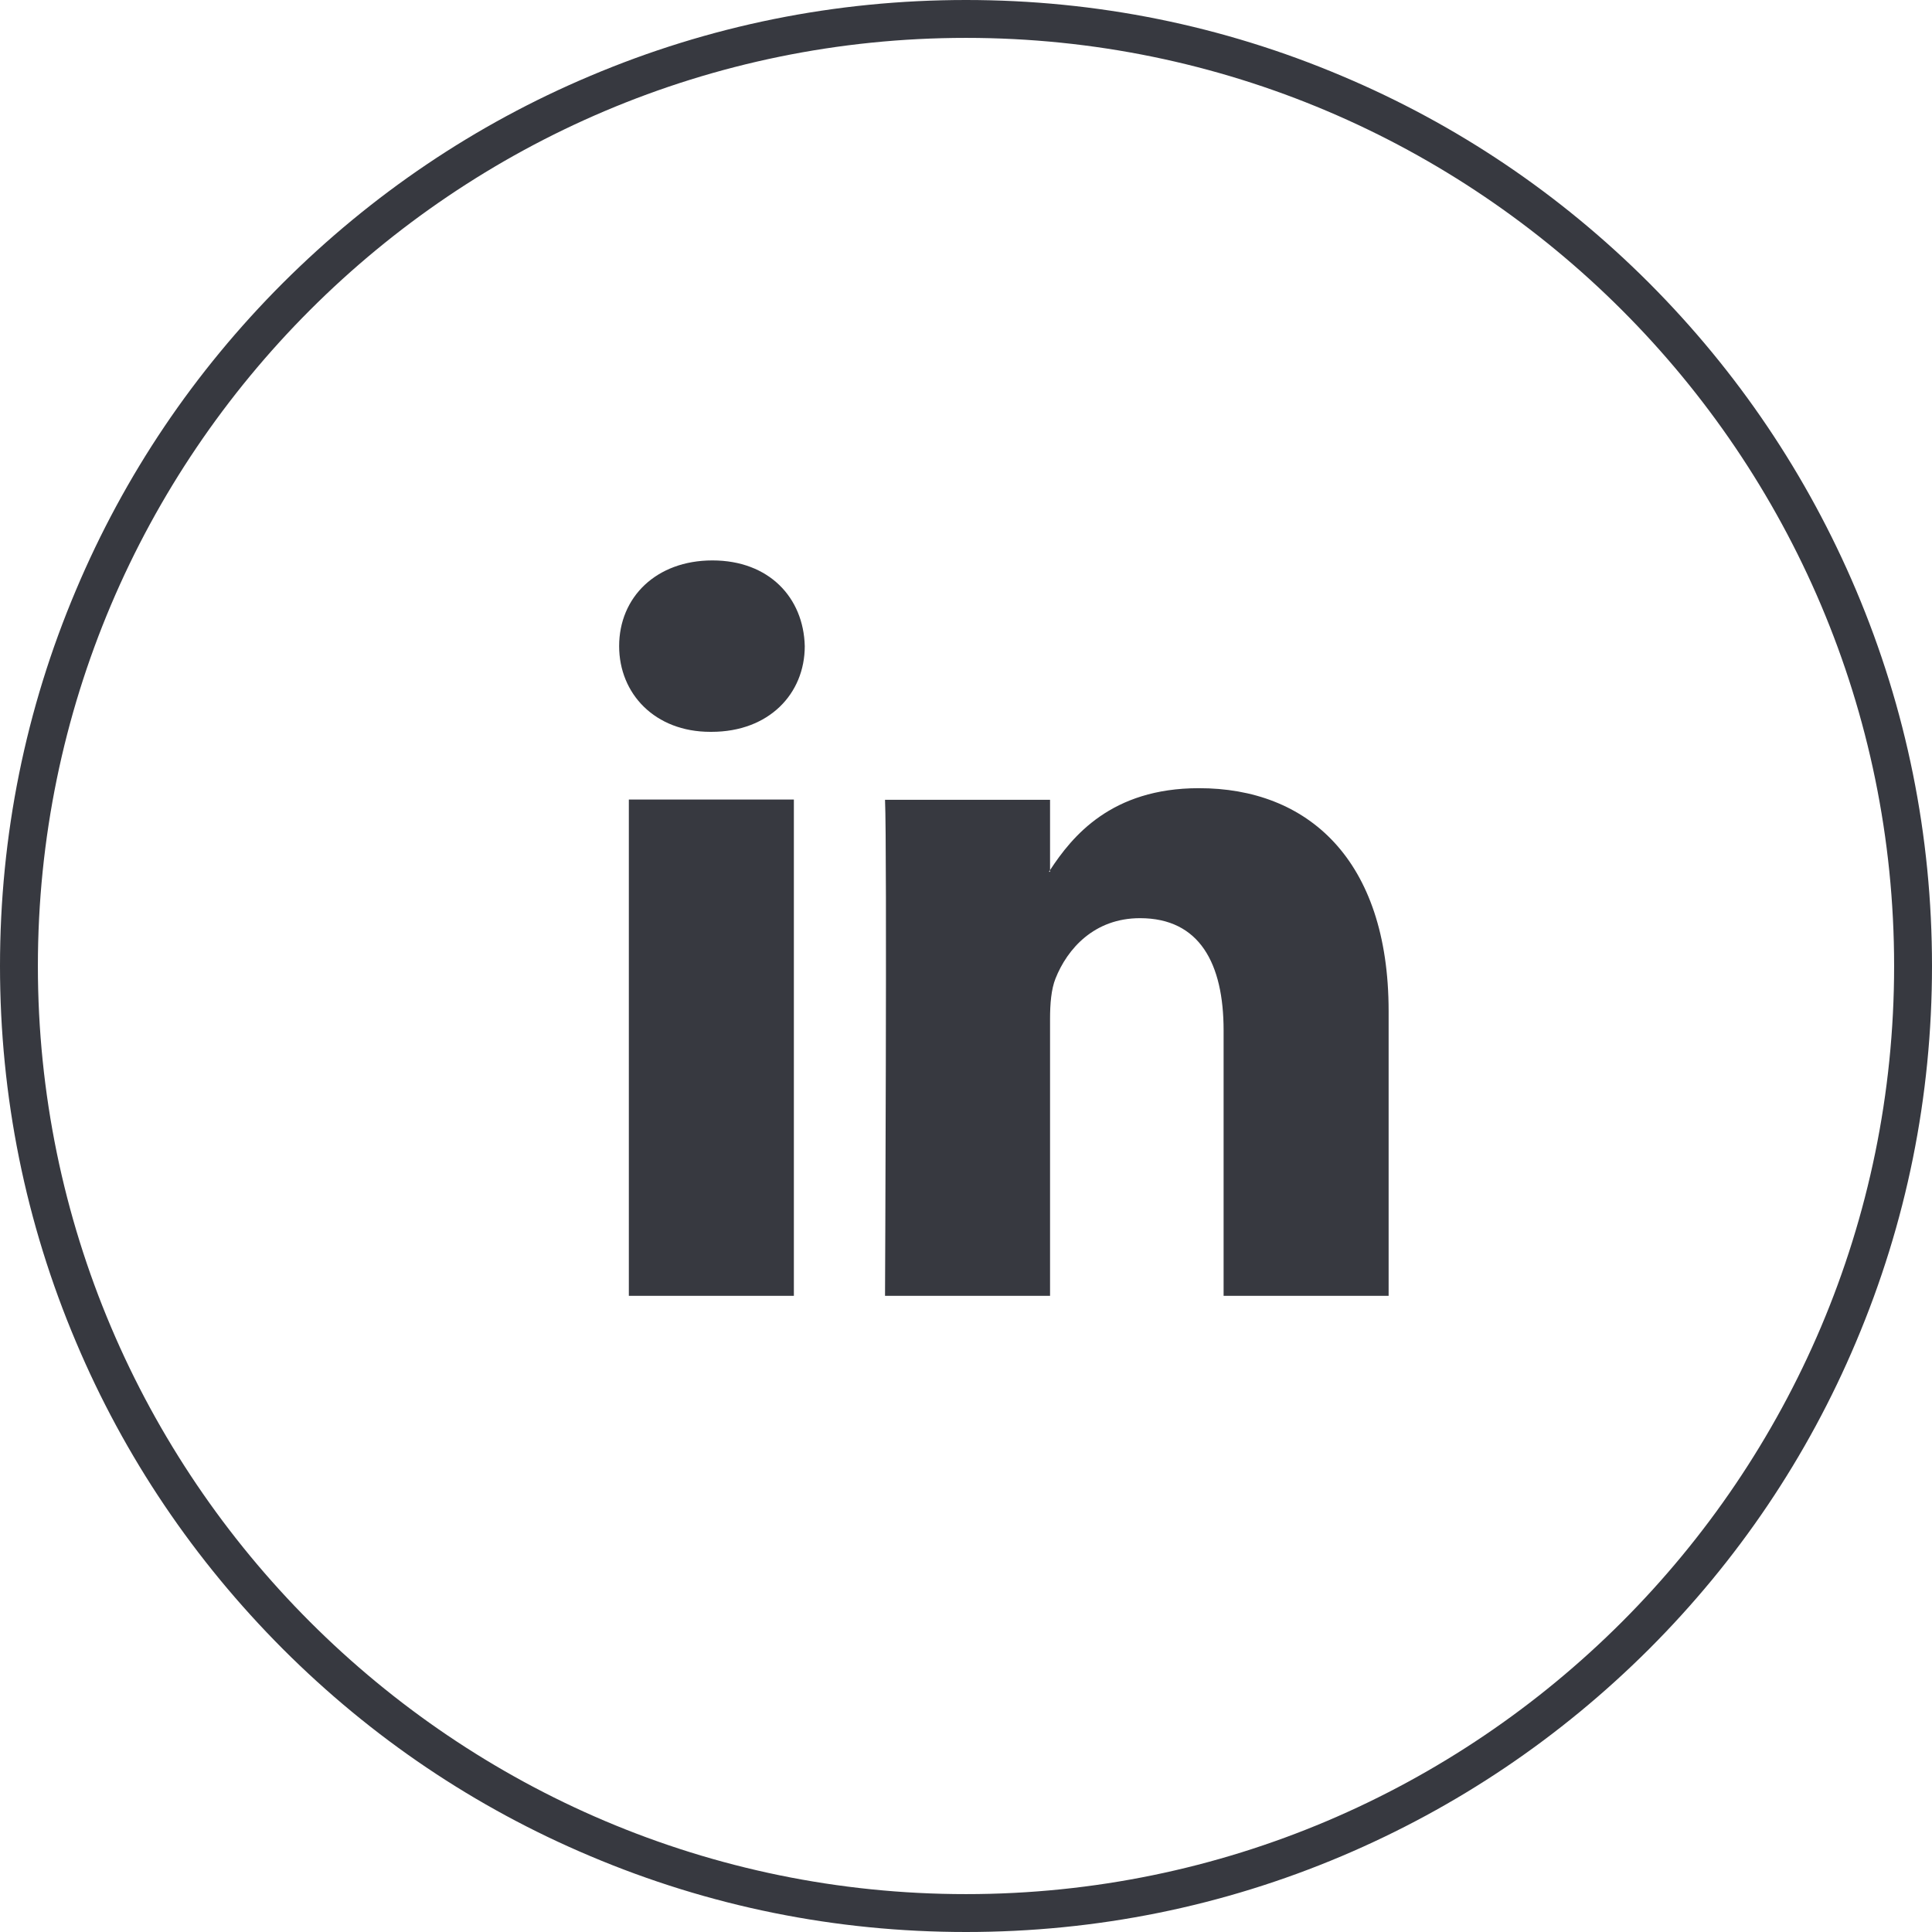 <?xml version="1.0" encoding="utf-8"?>
<!-- Generator: Adobe Illustrator 23.0.6, SVG Export Plug-In . SVG Version: 6.00 Build 0)  -->
<svg version="1.1" id="Capa_1" xmlns="http://www.w3.org/2000/svg" xmlns:xlink="http://www.w3.org/1999/xlink" x="0px" y="0px"
	 viewBox="0 0 816 816" style="enable-background:new 0 0 816 816;" xml:space="preserve">
<style type="text/css">
	.st0{fill:#373940;}
</style>
<path class="st0" d="M783.9,249.2c-20.6-48.6-50-92.2-87.4-129.7C659,82,615.4,52.6,566.8,32.1C516.5,10.8,463.1,0,408,0
	S299.5,10.8,249.2,32.1c-48.6,20.5-92.2,50-129.7,87.4C82,157,52.6,200.6,32.1,249.2C10.8,299.5,0,352.9,0,408
	s10.8,108.5,32.1,158.8c20.5,48.6,50,92.2,87.4,129.7c37.5,37.5,81.1,66.9,129.7,87.4C299.5,805.2,352.9,816,408,816
	s108.5-10.8,158.8-32.1c48.6-20.6,92.2-50,129.7-87.4c37.5-37.5,66.9-81.1,87.4-129.7C805.2,516.5,816,463.1,816,408
	S805.2,299.5,783.9,249.2z M408,800C191.9,800,16,624.1,16,408C16,191.8,191.9,16,408,16s392,175.9,392,392S624.1,800,408,800z"/>
<g>
	<path class="st0" d="M586.5,427.1v120.2h-69.7V435.2c0-28.2-10.1-47.4-35.3-47.4c-19.3,0-30.7,12.9-35.7,25.5
		c-1.8,4.5-2.3,10.7-2.3,17v117h-69.7c0,0,0.9-189.9,0-209.5h69.7v29.7c-0.1,0.2-0.3,0.5-0.5,0.7h0.5v-0.7
		c9.3-14.2,25.8-34.6,62.8-34.6C552.1,332.8,586.5,362.8,586.5,427.1L586.5,427.1z M300.9,236.7c-23.8,0-39.4,15.6-39.4,36.2
		c0,20.1,15.1,36.2,38.5,36.2h0.5c24.3,0,39.4-16.1,39.4-36.2C339.4,252.4,324.8,236.7,300.9,236.7L300.9,236.7z M265.6,547.3h69.7
		V337.7h-69.7L265.6,547.3L265.6,547.3z"/>
</g>
</svg>
